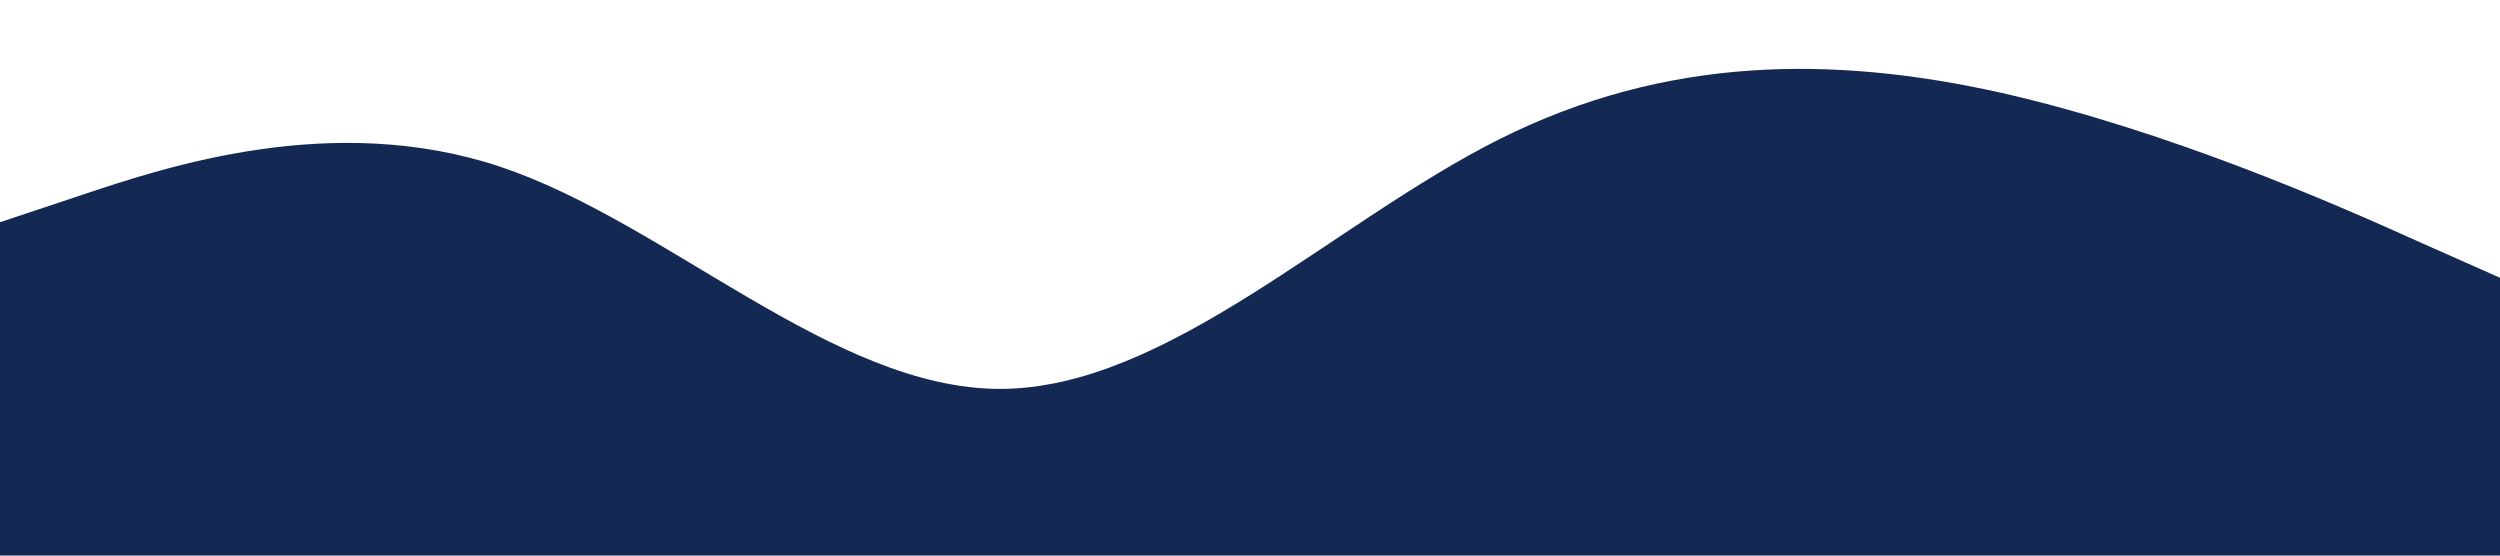 <?xml version="1.0" standalone="no"?><svg xmlns="http://www.w3.org/2000/svg" viewBox="0 0 1440 320"><path fill="#142854" fill-opacity="1" d="M0,128L48,112C96,96,192,64,288,96C384,128,480,224,576,224C672,224,768,128,864,80C960,32,1056,32,1152,53.3C1248,75,1344,117,1392,138.7L1440,160L1440,320L1392,320C1344,320,1248,320,1152,320C1056,320,960,320,864,320C768,320,672,320,576,320C480,320,384,320,288,320C192,320,96,320,48,320L0,320Z"></path></svg>